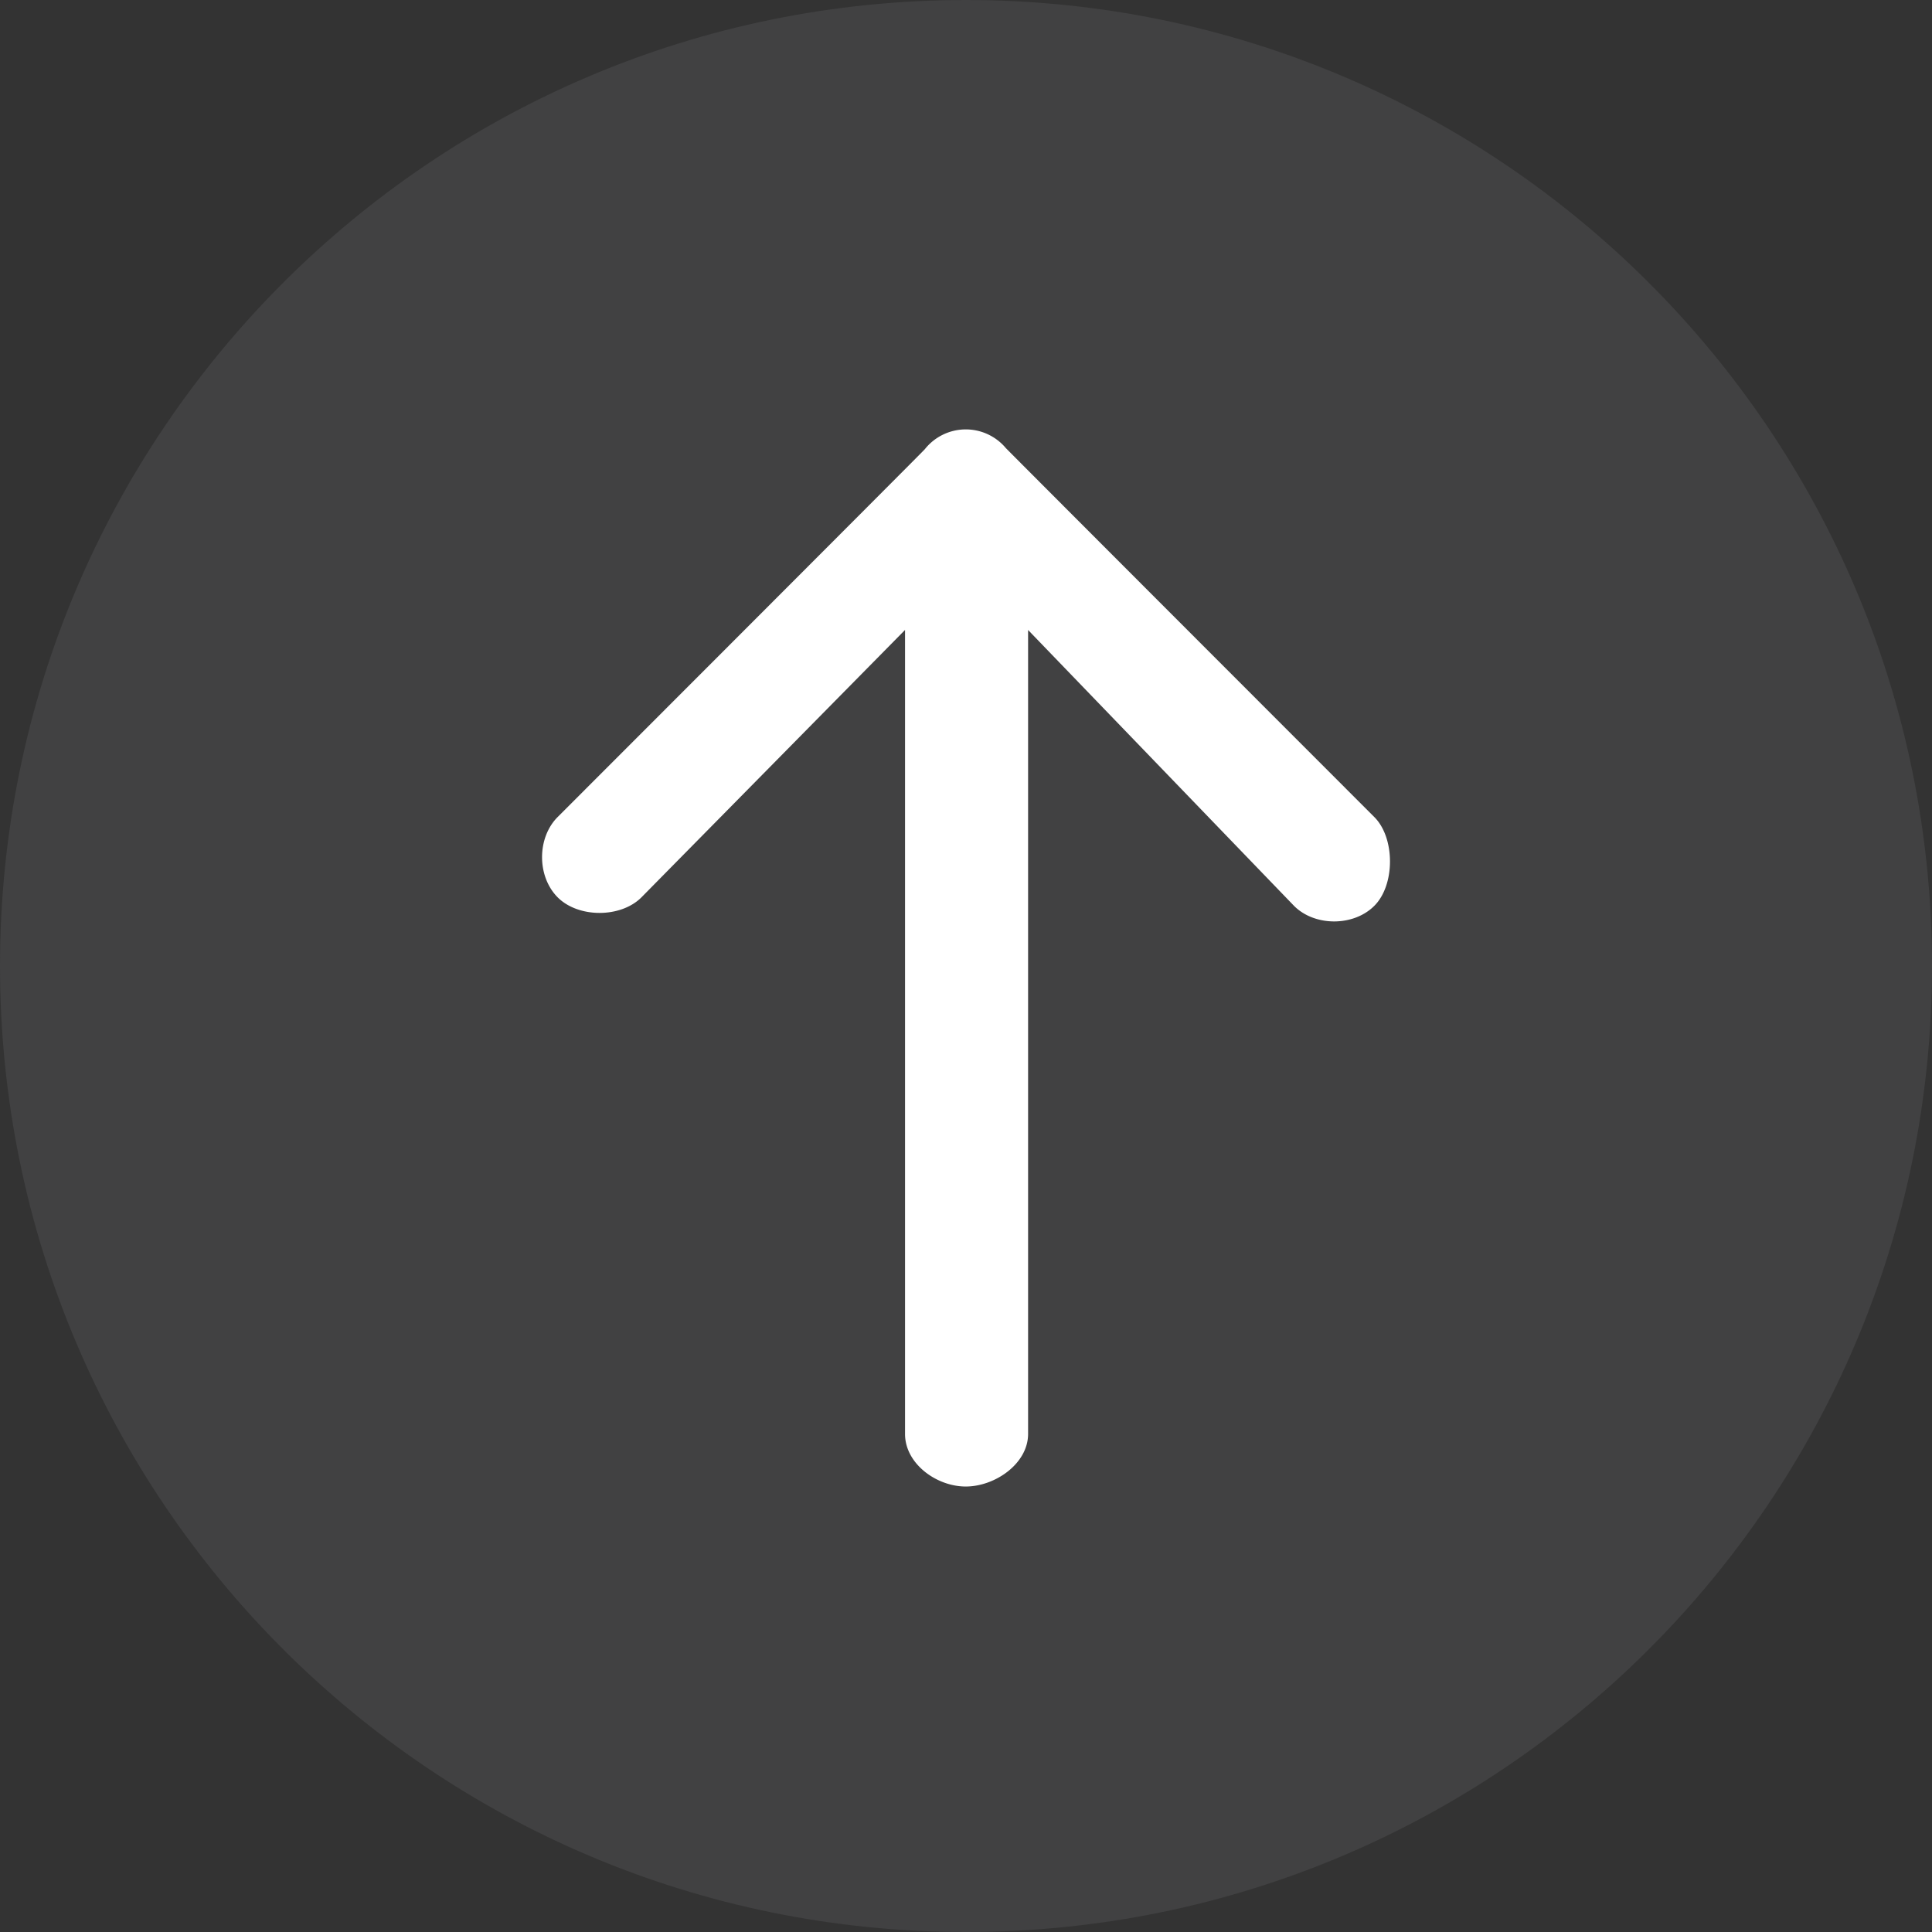 <svg width="36" height="36" fill="none" xmlns="http://www.w3.org/2000/svg"><rect width="100%" height="100%" fill="#333333" stroke="none"/><g clip-path="url('#clip0_20_230')" fill-rule="evenodd" clip-rule="evenodd"><path d="M18 36c9.941 0 18-8.059 18-18S27.941 0 18 0 0 8.059 0 18s8.059 18 18 18Z" fill="#787880" fill-opacity=".2"/><path d="M18.736 8.342a.974.974 0 0 0-1.503.028c-.038.048-6.843 6.855-6.843 6.855-.386.389-.386 1.105 0 1.494s1.178.389 1.564 0l4.91-4.981V26.72c0 .553.585.979 1.131.979.547 0 1.162-.426 1.162-.98V11.739l4.953 5.138c.385.39 1.114.39 1.5 0 .387-.388.387-1.262 0-1.651 0 0-6.837-6.84-6.874-6.883Z" fill="#fff"/></g><defs><clipPath id="clip0_20_230"><path fill="#fff" d="M0 0h36v36H0z"/></clipPath></defs></svg>